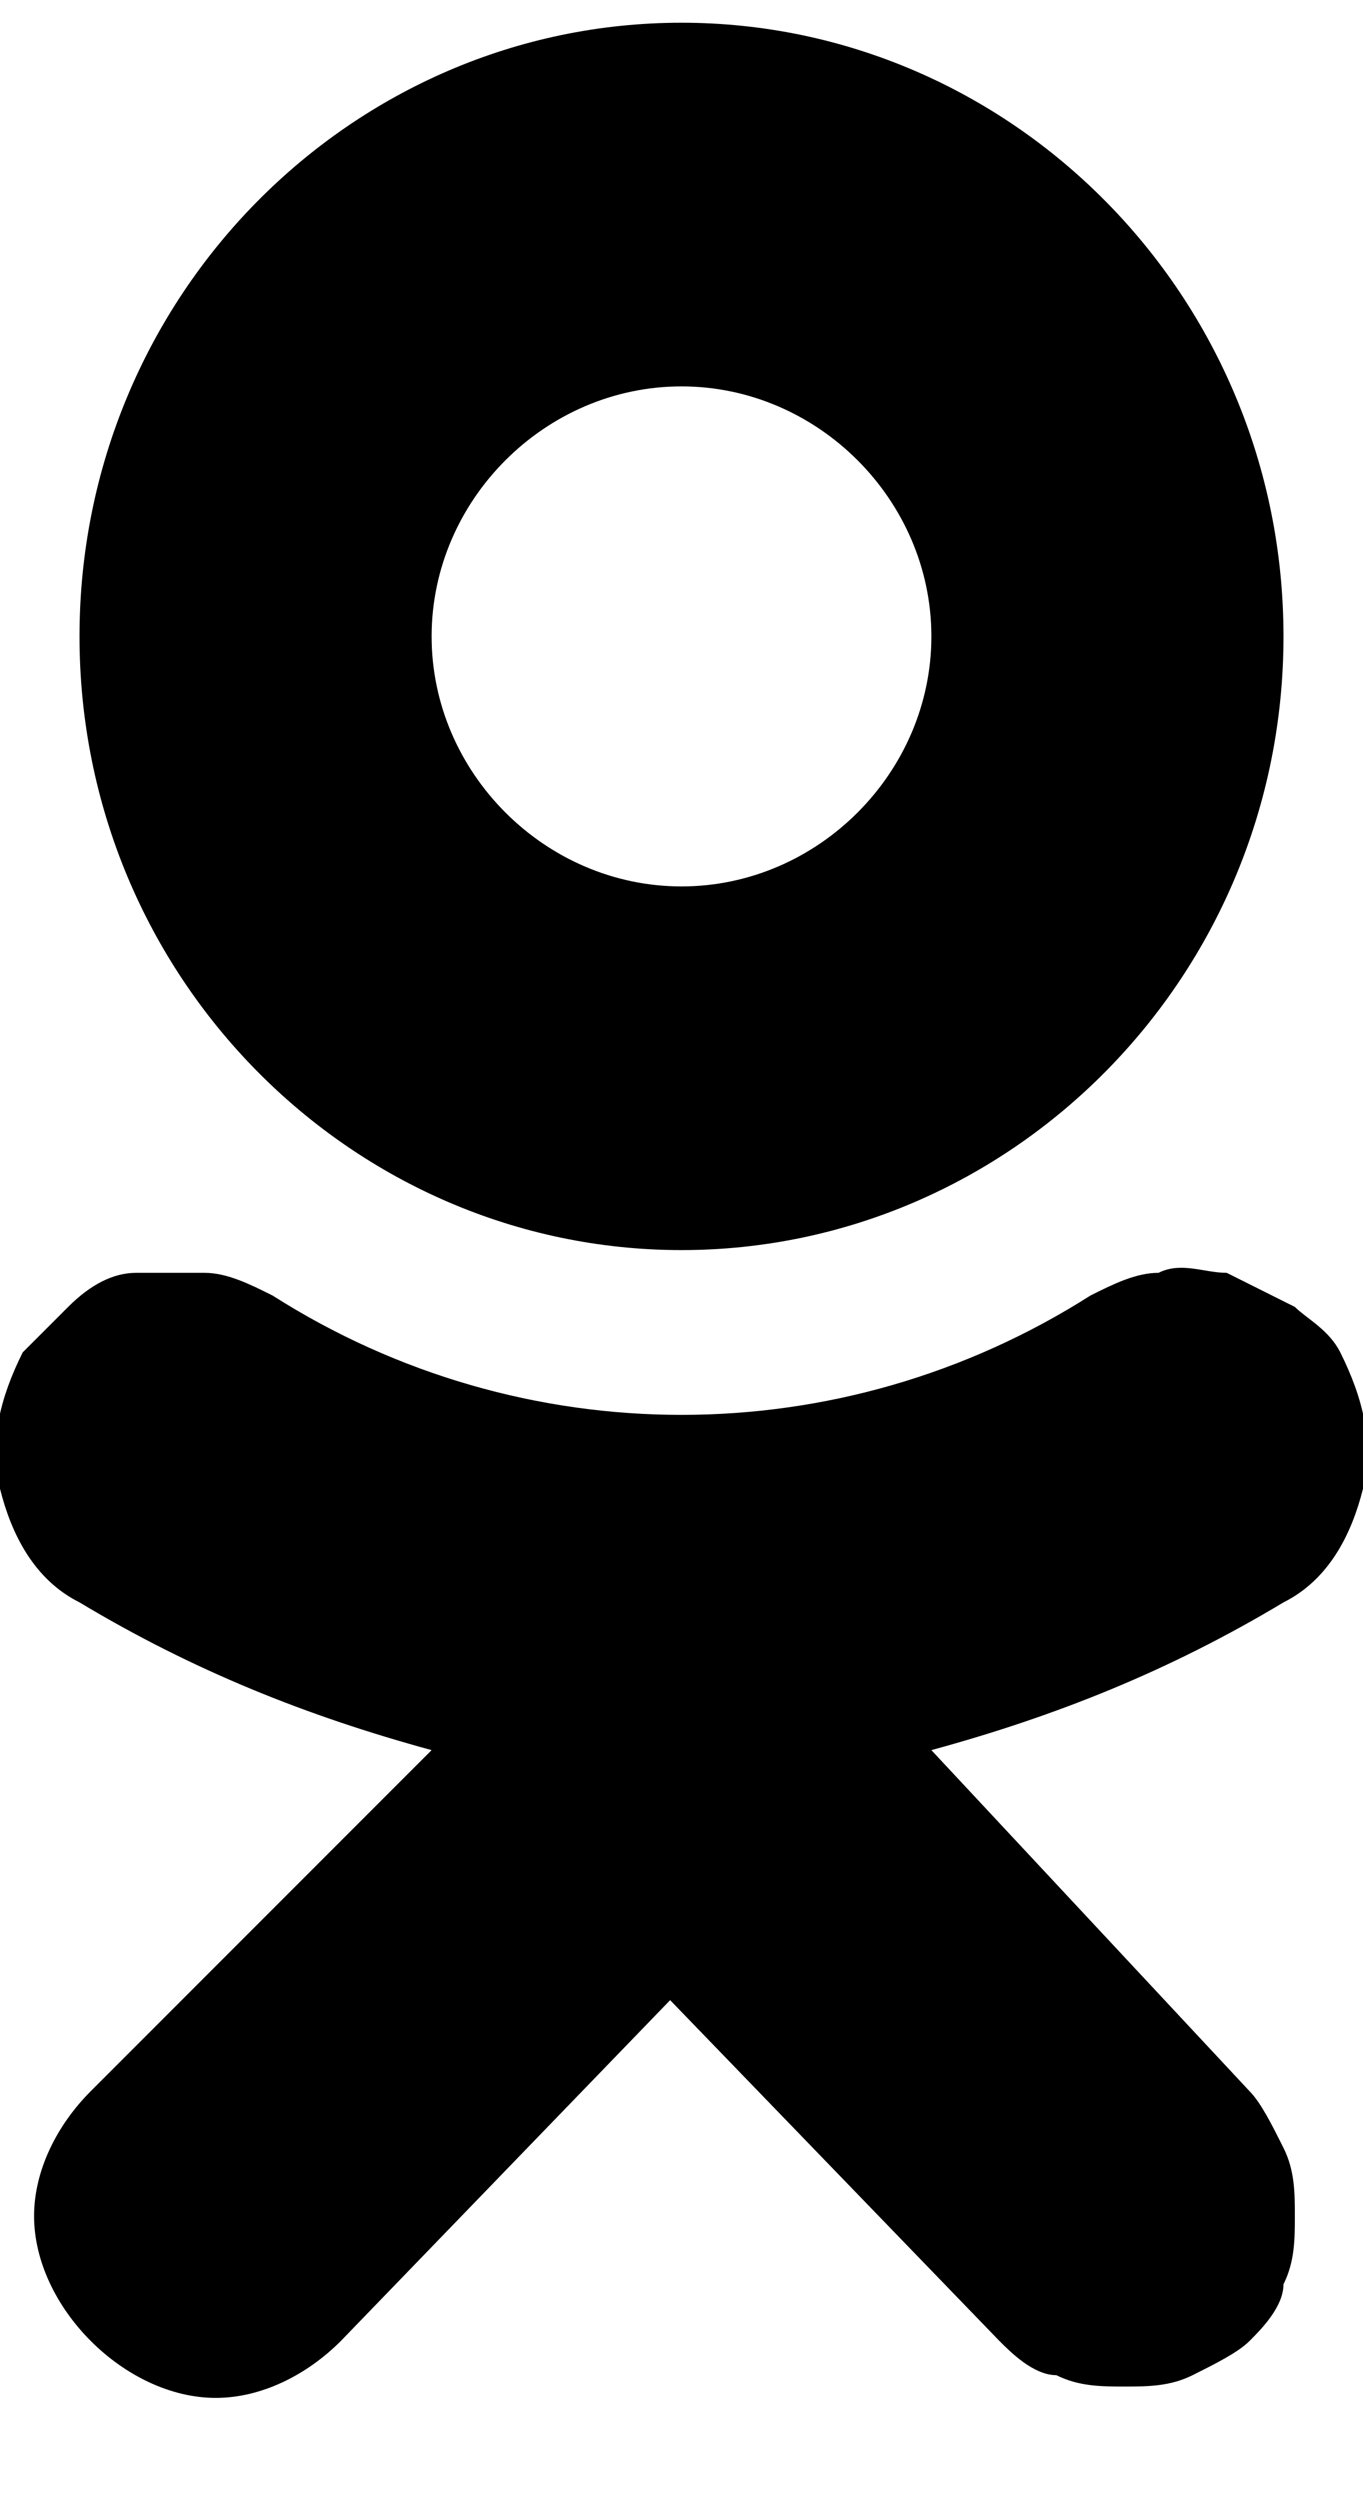 <svg version="1.1" id="Слой_1" xmlns="http://www.w3.org/2000/svg" xmlns:xlink="http://www.w3.org/1999/xlink" x="0px" y="0px"
	 viewBox="-291 409.9 12 22" style="enable-background:new -291 409.9 12 22;" xml:space="preserve">
<path d="M-285,420.9c2.9,0,5.3-2.4,5.3-5.4c0-3-2.4-5.4-5.3-5.4c-2.9,0-5.3,2.4-5.3,5.4
	C-290.3,418.5-287.9,420.9-285,420.9z M-282.8,425.3c1.1-0.3,2.1-0.7,3.1-1.3c0.4-0.2,0.6-0.6,0.7-1c0.1-0.4,0-0.8-0.2-1.2
	c-0.1-0.2-0.3-0.3-0.4-0.4c-0.2-0.1-0.4-0.2-0.6-0.3c-0.2,0-0.4-0.1-0.6,0c-0.2,0-0.4,0.1-0.6,0.2c-2.2,1.4-5,1.4-7.2,0
	c-0.2-0.1-0.4-0.2-0.6-0.2c-0.2,0-0.4,0-0.6,0c-0.2,0-0.4,0.1-0.6,0.3s-0.3,0.3-0.4,0.4c-0.2,0.4-0.3,0.8-0.2,1.2
	c0.1,0.4,0.3,0.8,0.7,1c1,0.6,2,1,3.1,1.3l-3,3c-0.3,0.3-0.5,0.7-0.5,1.1c0,0.4,0.2,0.8,0.5,1.1c0.3,0.3,0.7,0.5,1.1,0.5
	c0.4,0,0.8-0.2,1.1-0.5l2.9-3l2.9,3c0.1,0.1,0.3,0.3,0.5,0.3c0.2,0.1,0.4,0.1,0.6,0.1c0.2,0,0.4,0,0.6-0.1c0.2-0.1,0.4-0.2,0.5-0.3
	c0.1-0.1,0.3-0.3,0.3-0.5c0.1-0.2,0.1-0.4,0.1-0.6c0-0.2,0-0.4-0.1-0.6c-0.1-0.2-0.2-0.4-0.3-0.5L-282.8,425.3z M-285,413.3
	c1.2,0,2.2,1,2.2,2.2c0,1.2-1,2.2-2.2,2.2c-1.2,0-2.2-1-2.2-2.2C-287.2,414.3-286.2,413.3-285,413.3z"/>
</svg>
